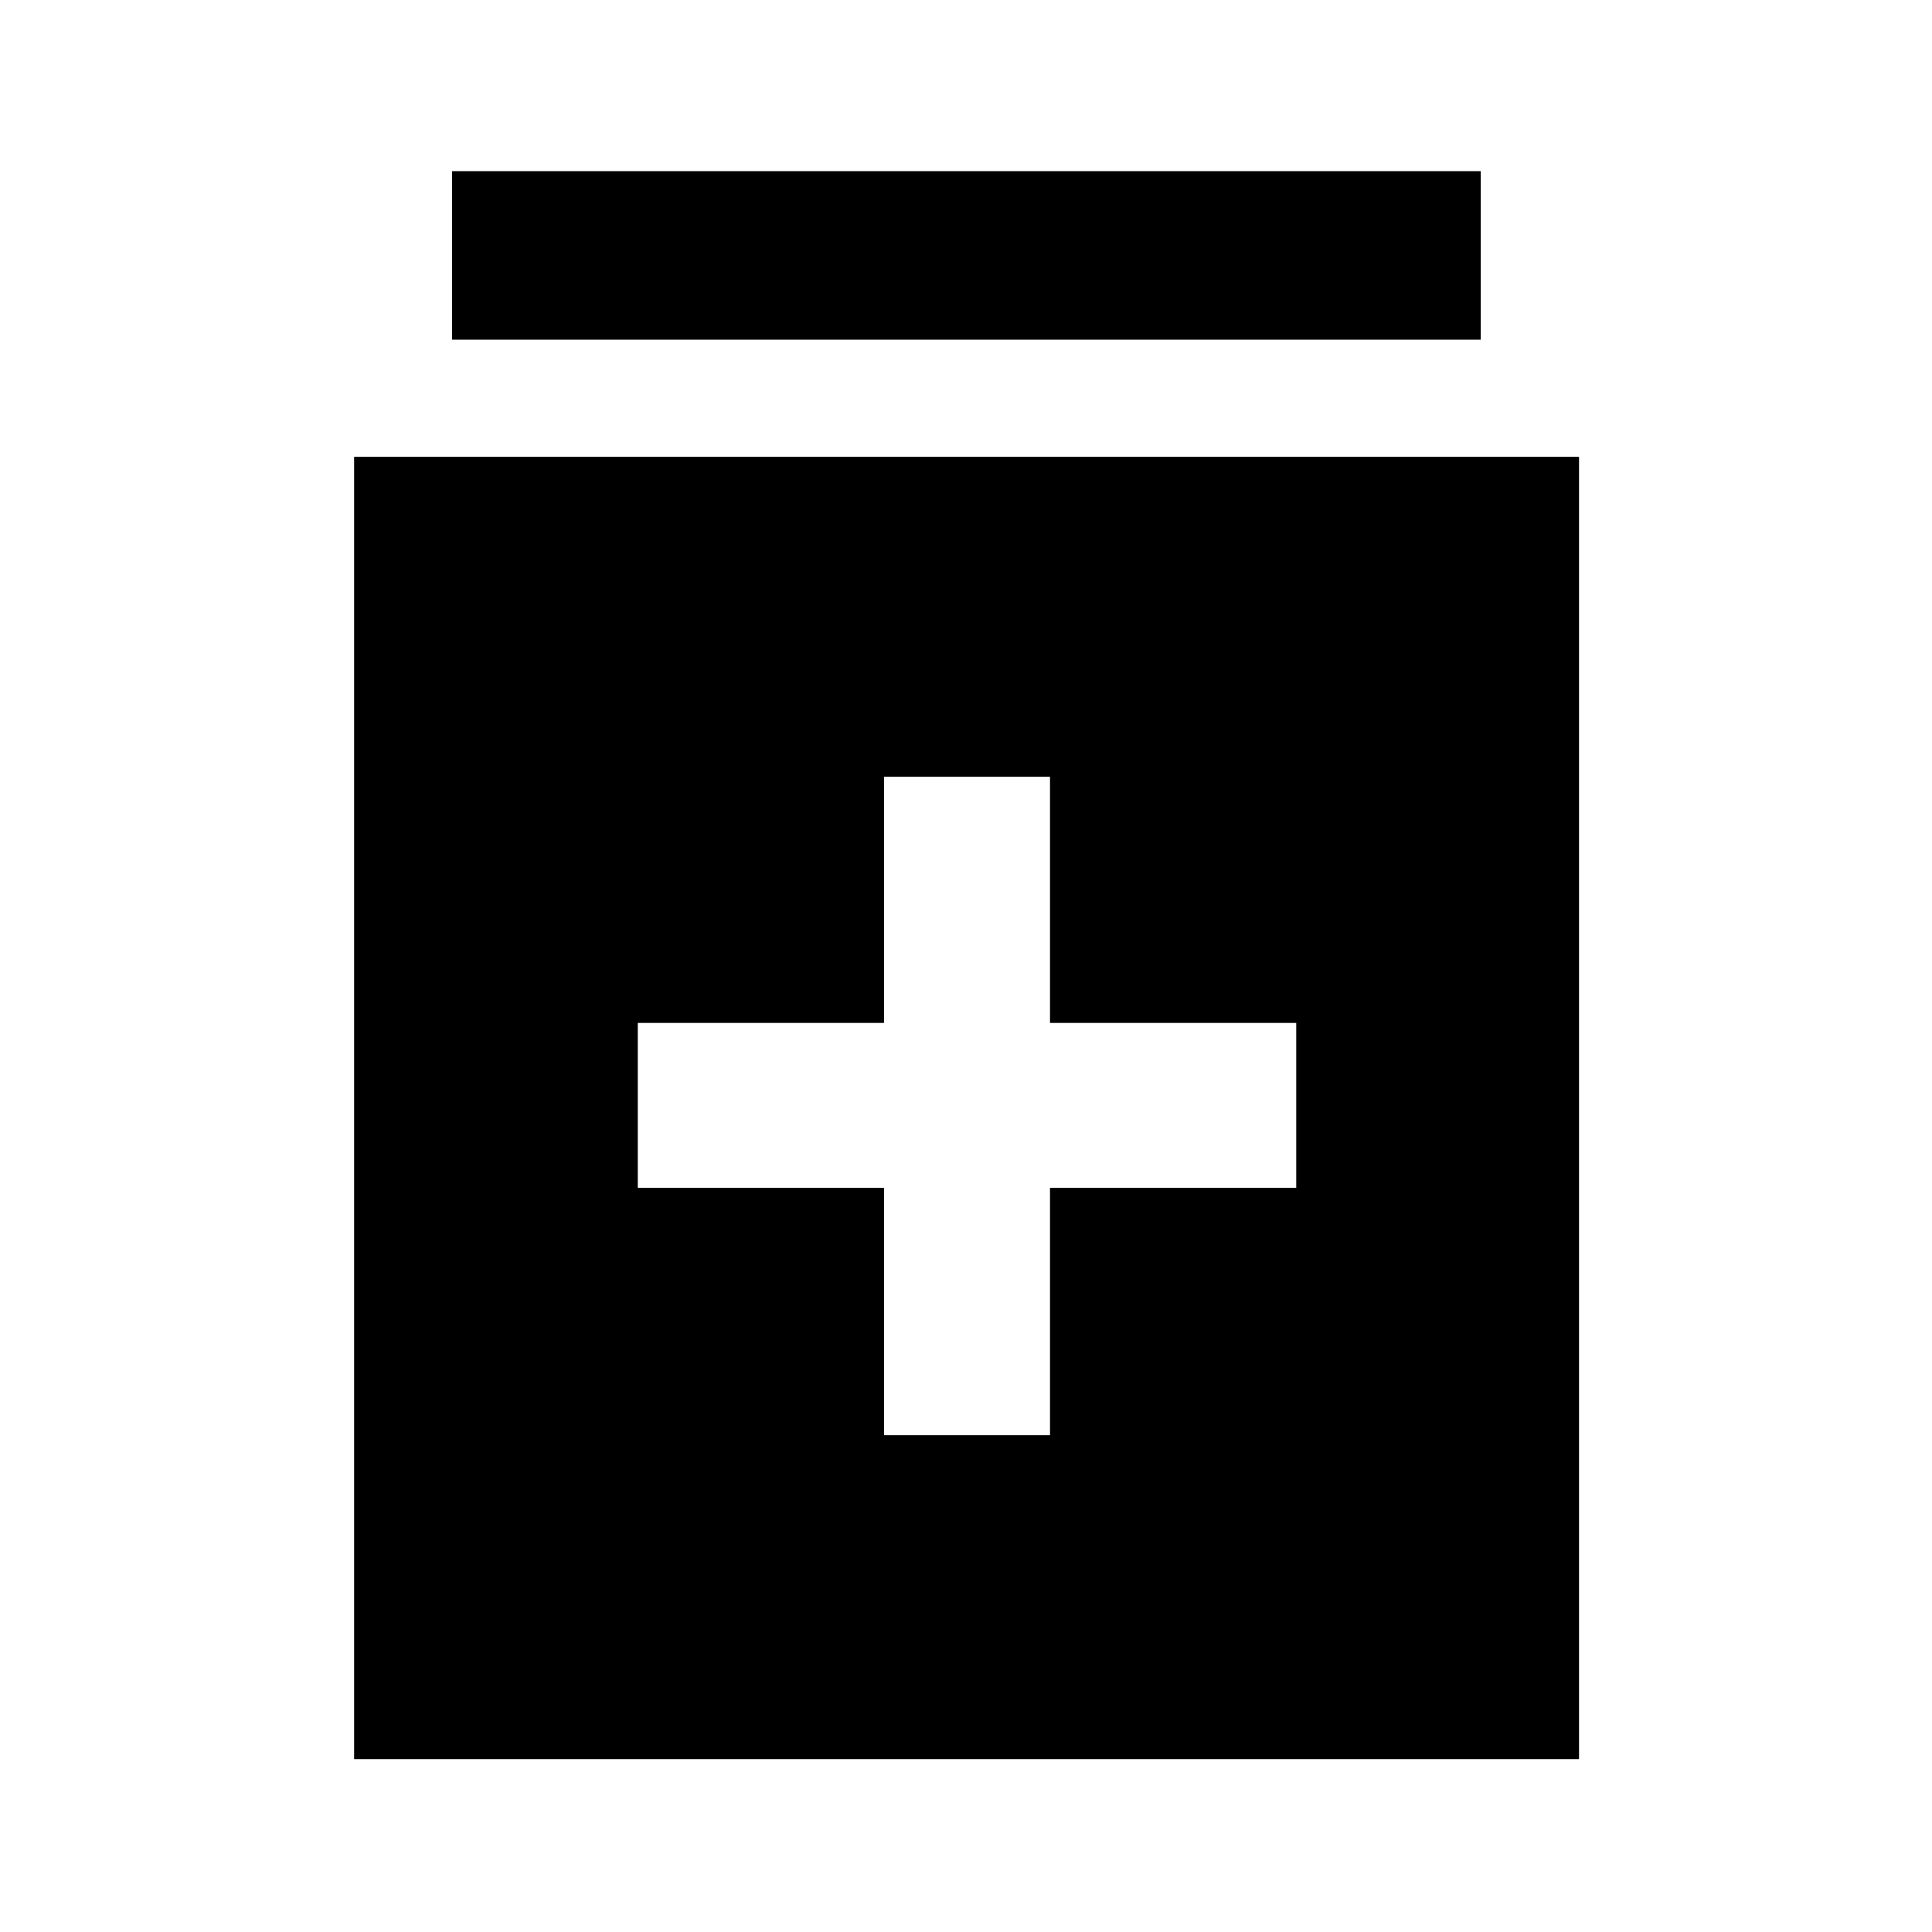 <svg xmlns="http://www.w3.org/2000/svg" height="48" viewBox="0 -960 960 960" width="48"><path d="M439.26-246.87h82.48v-122.91h122.35v-81.92H521.74v-122.34h-82.48v122.34H316.91v81.92h122.35v122.91ZM175.96-85.91V-733h608.65v647.09H175.96Zm48.69-705.31v-83.74h511.13v83.74H224.65Z"/></svg>